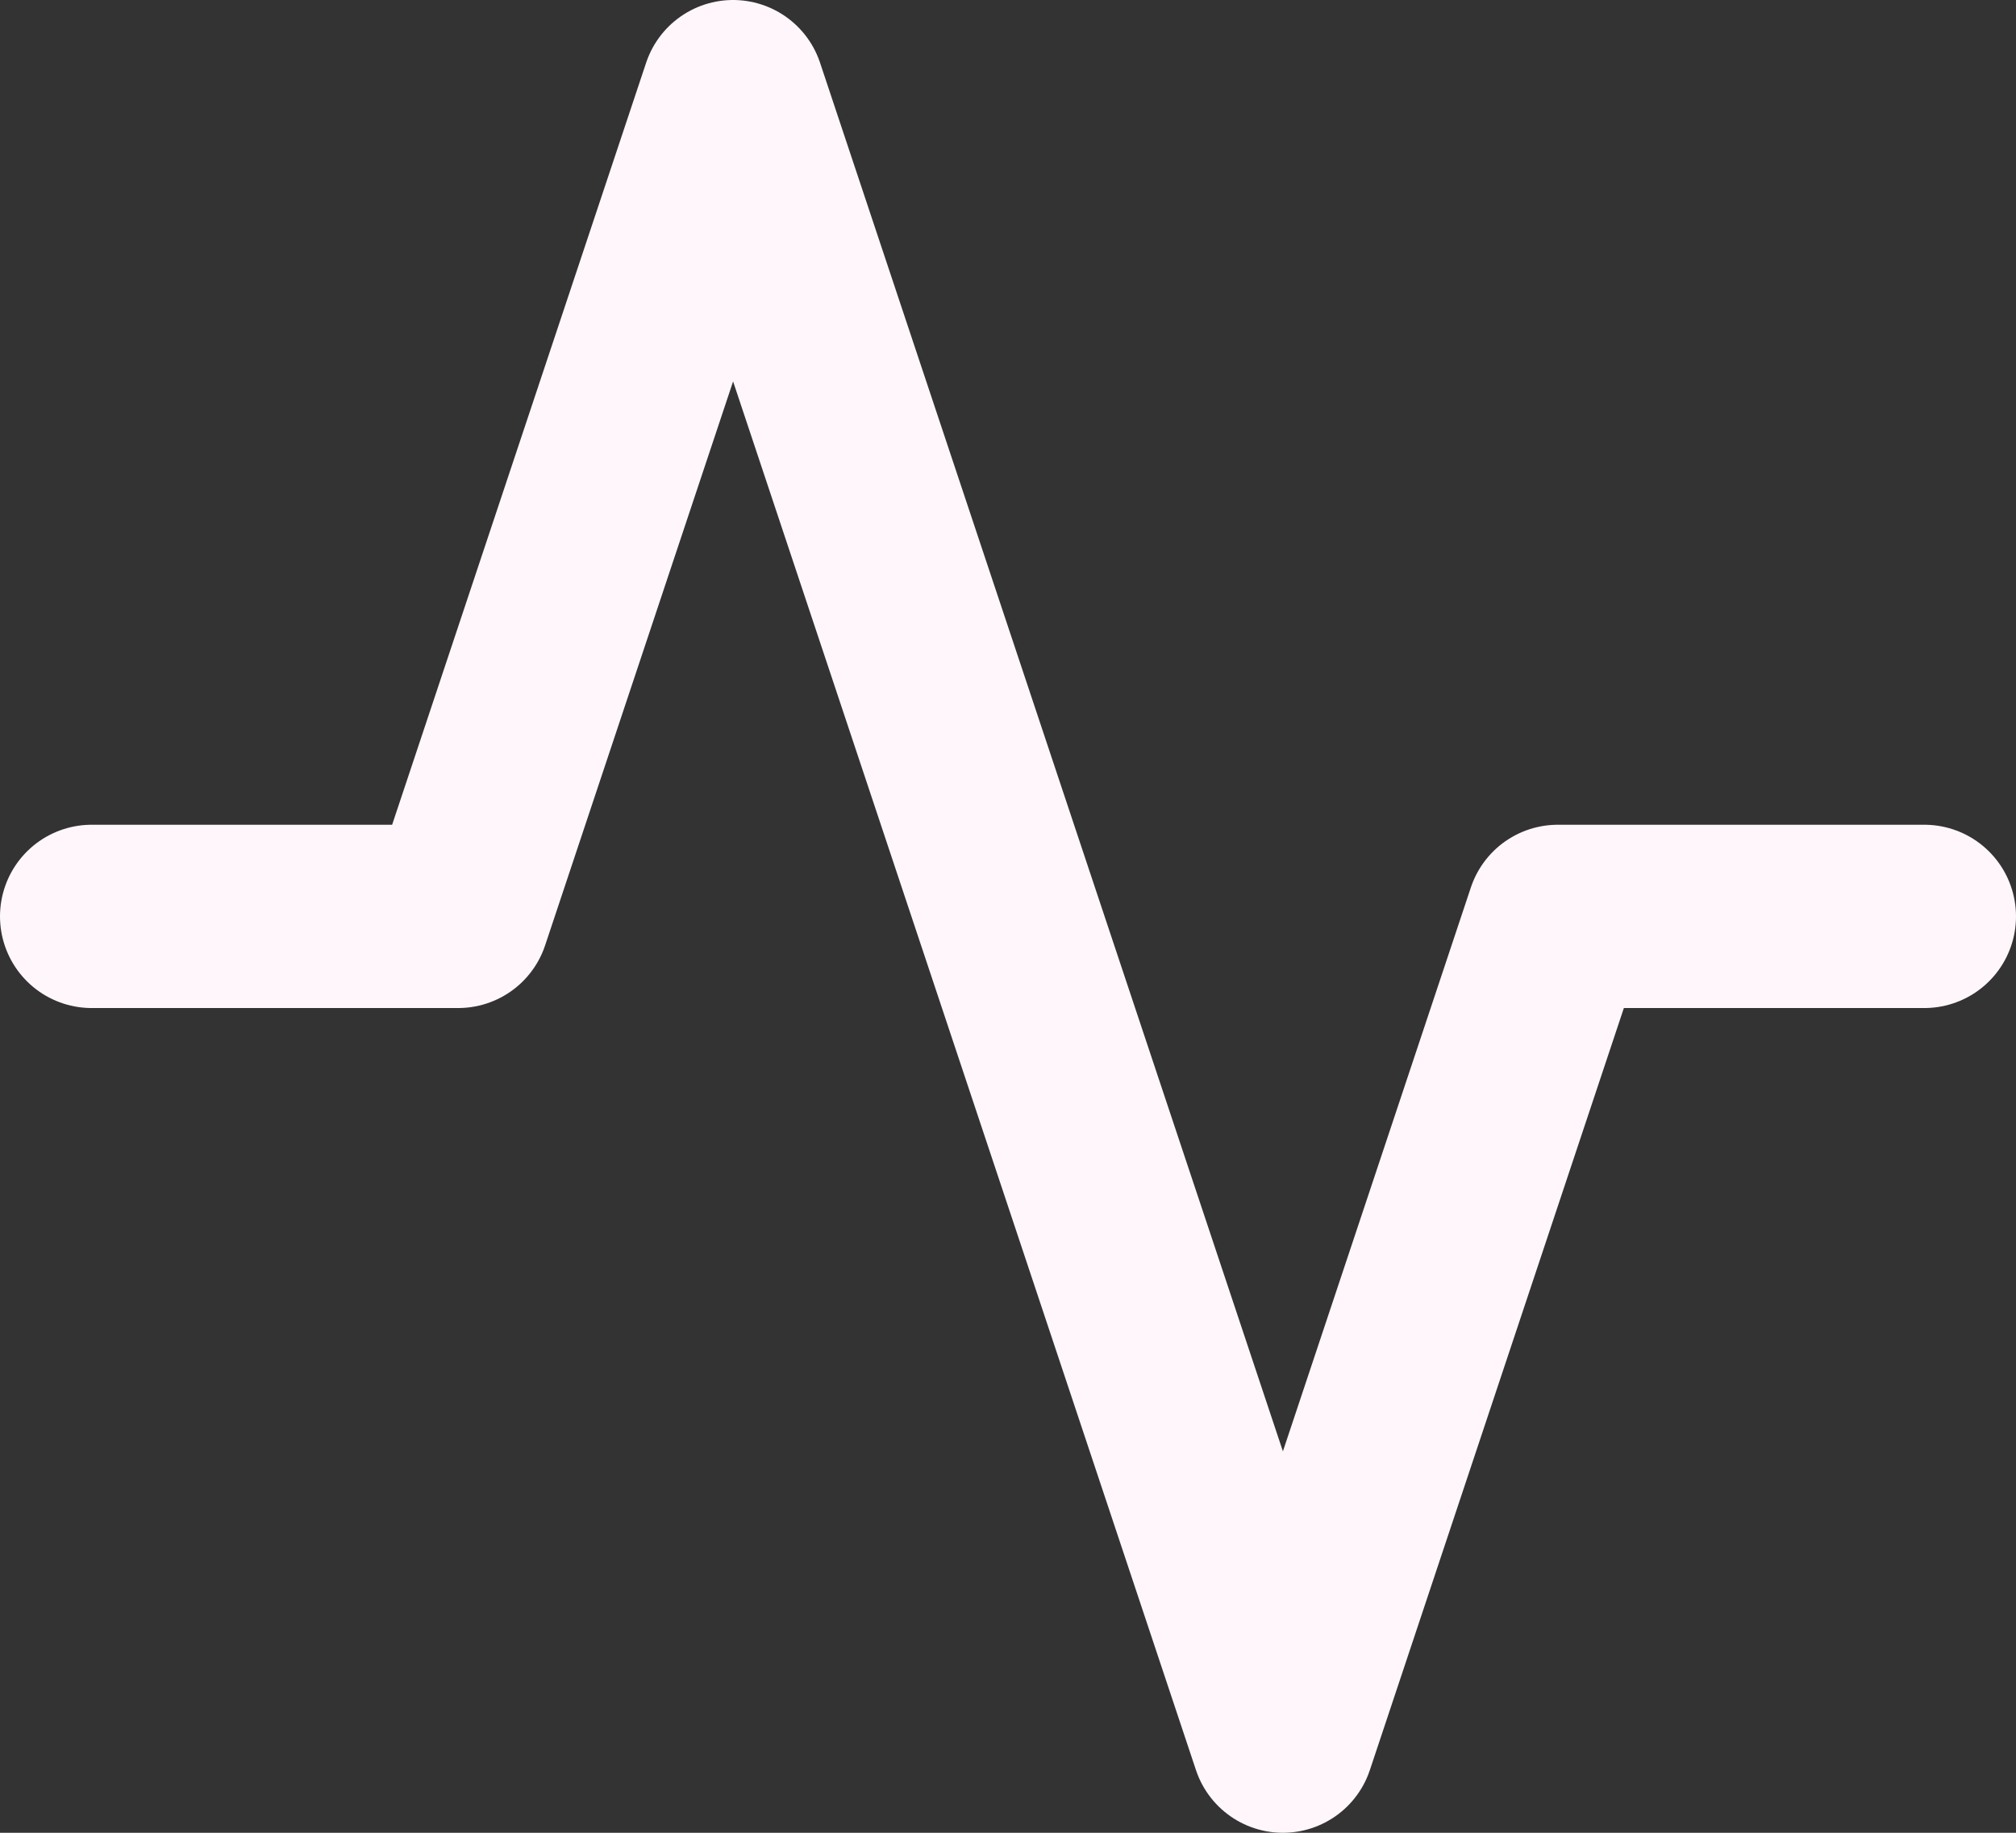 <svg width="22" height="20" viewBox="0 0 22 20" fill="none" xmlns="http://www.w3.org/2000/svg">
<rect x="0" y="0" width="22" height="20" fill="#333333" stroke="none"/>
<path d="M21 10H17L14 19L8 1L5 10H1" stroke="#FEF6FB" stroke-width="2" stroke-linecap="round" stroke-linejoin="round"/>
</svg>
